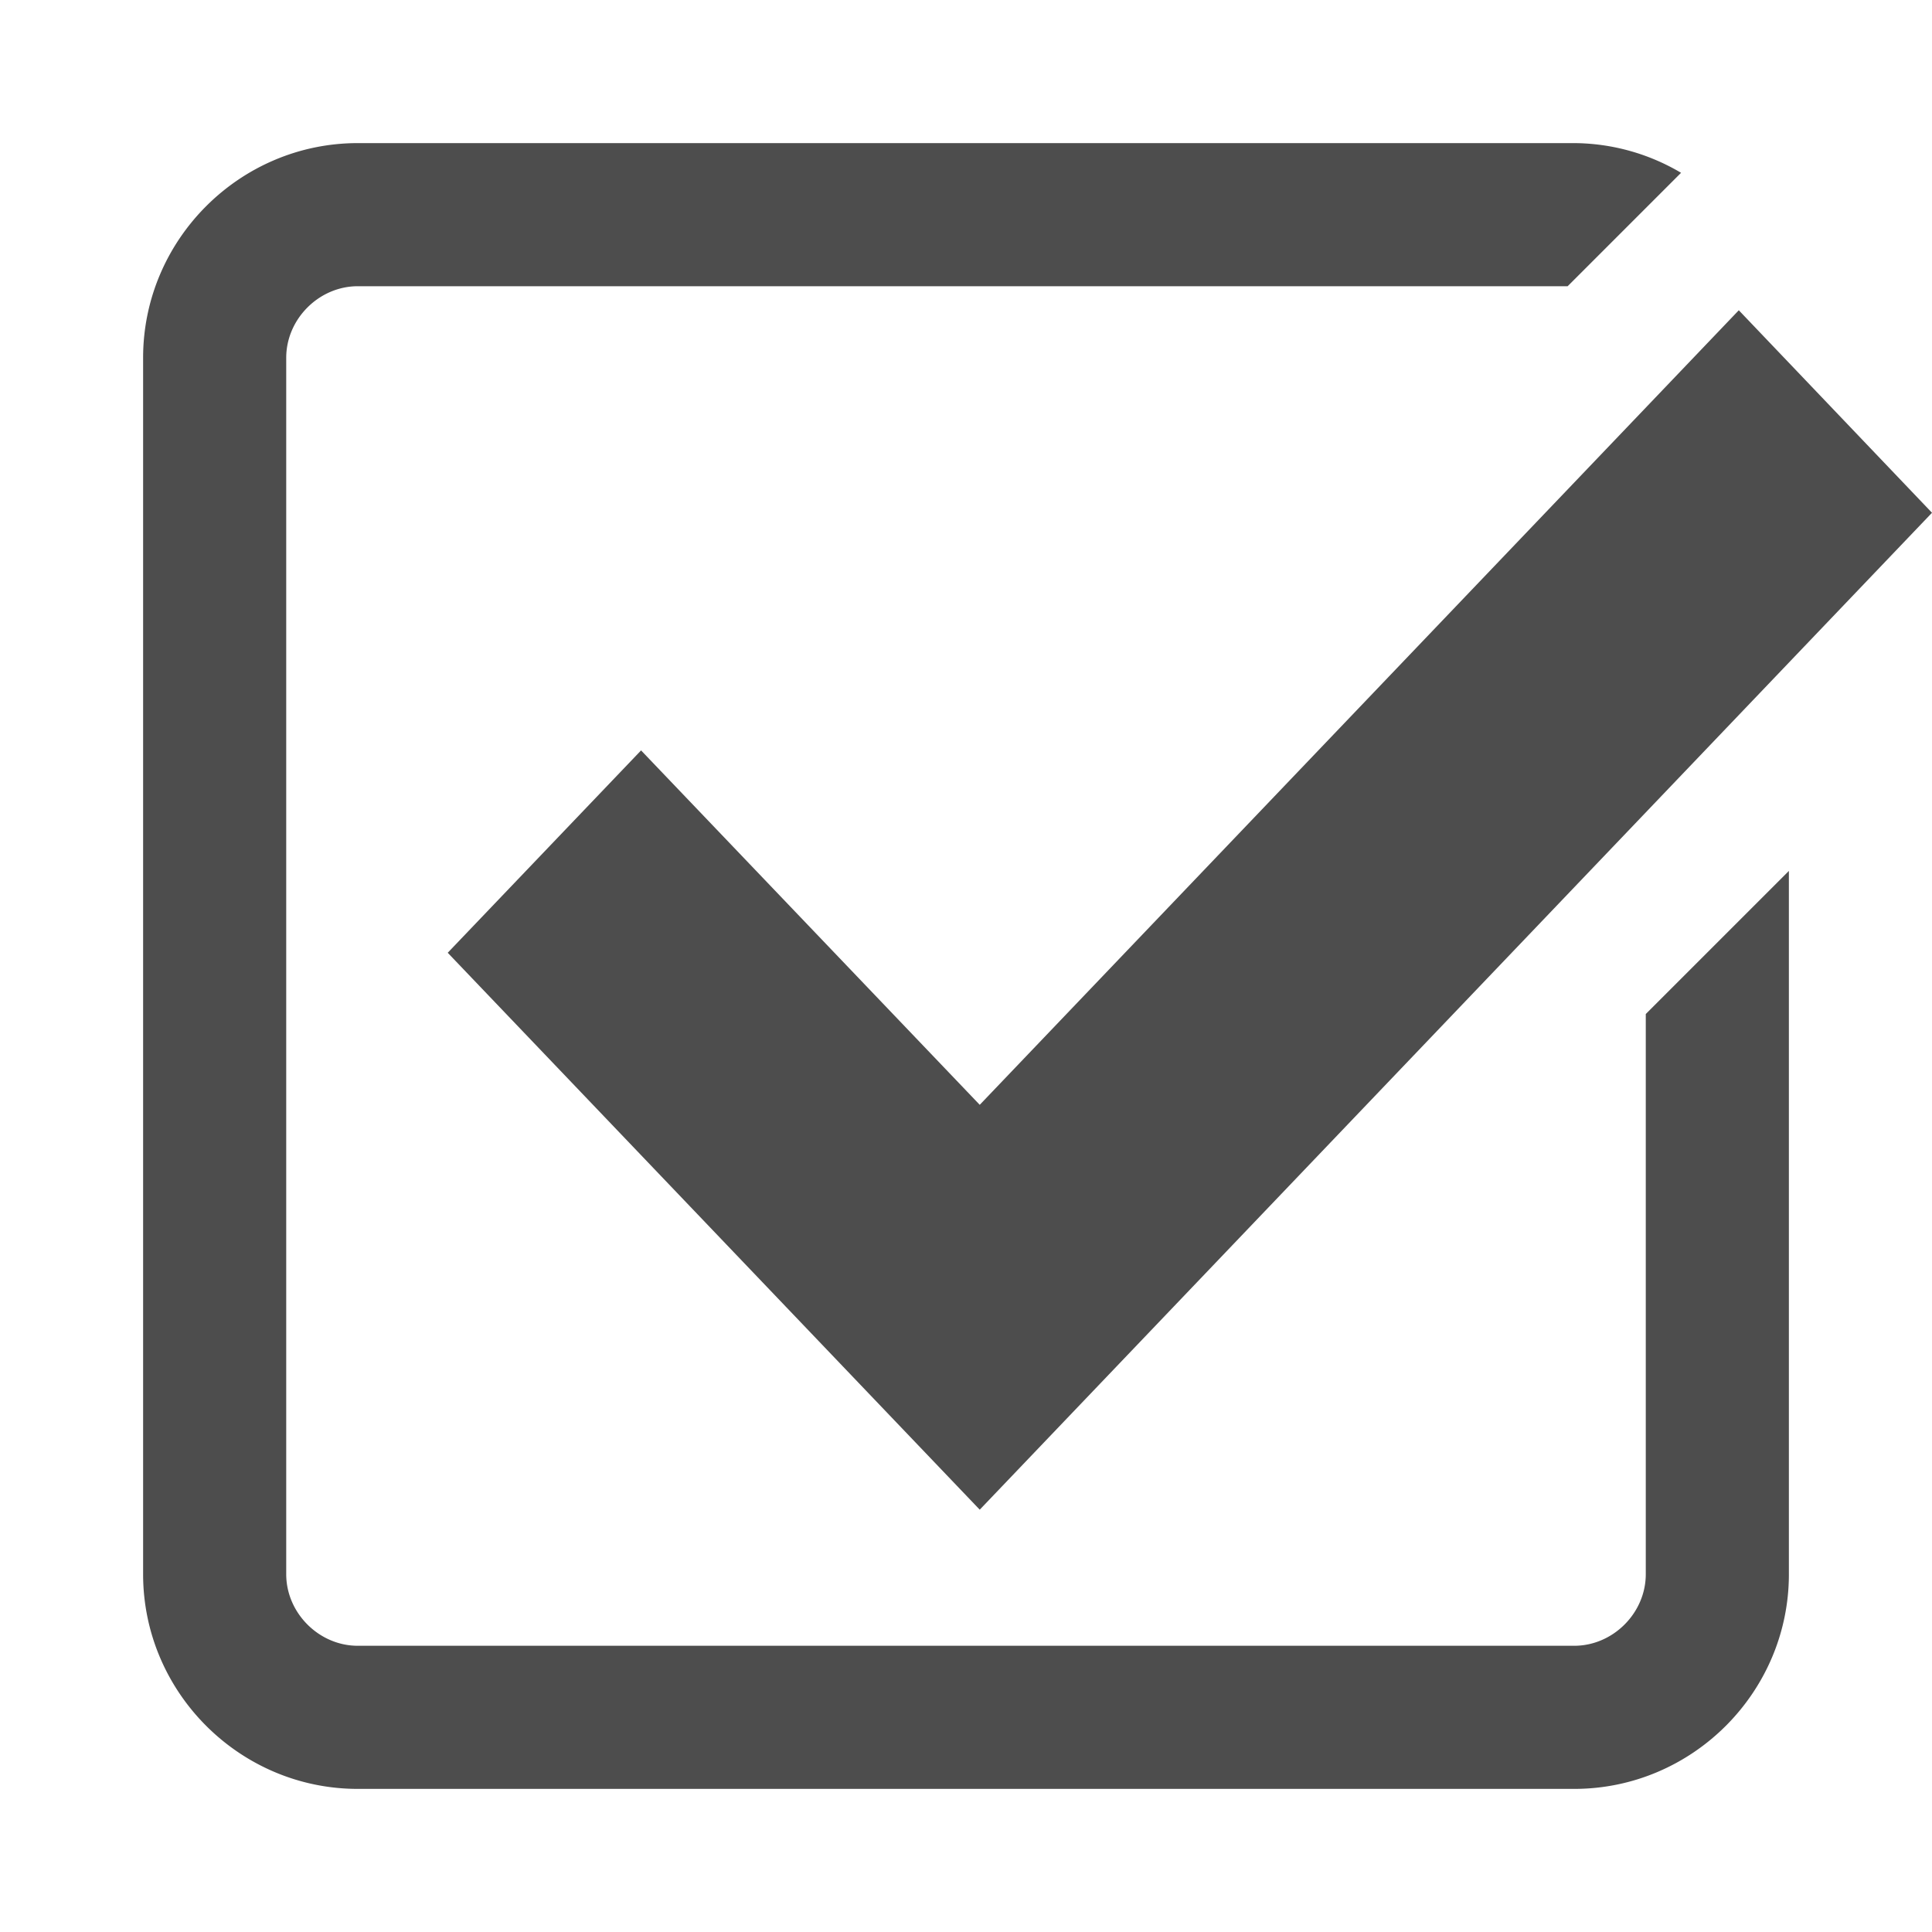 <svg xmlns="http://www.w3.org/2000/svg" viewBox="0 0 27 27"><path fill="#4D4D4D" d="M8.96 10.486l-2.703 2.829 7.435 7.783L27 7.166 24.3 4.336 13.692 15.44l-4.733-4.953zM23 22c0 .542-.458 1-1 1H5c-.542 0-1-.458-1-1V5c0-.542.458-1 1-1h16.908l1.585-1.585A2.96 2.96 0 0022 2H5C3.35 2 2 3.35 2 5v17c0 1.65 1.35 3 3 3h17c1.65 0 3-1.35 3-3v-9.829l-2 2V22z"/></svg>
